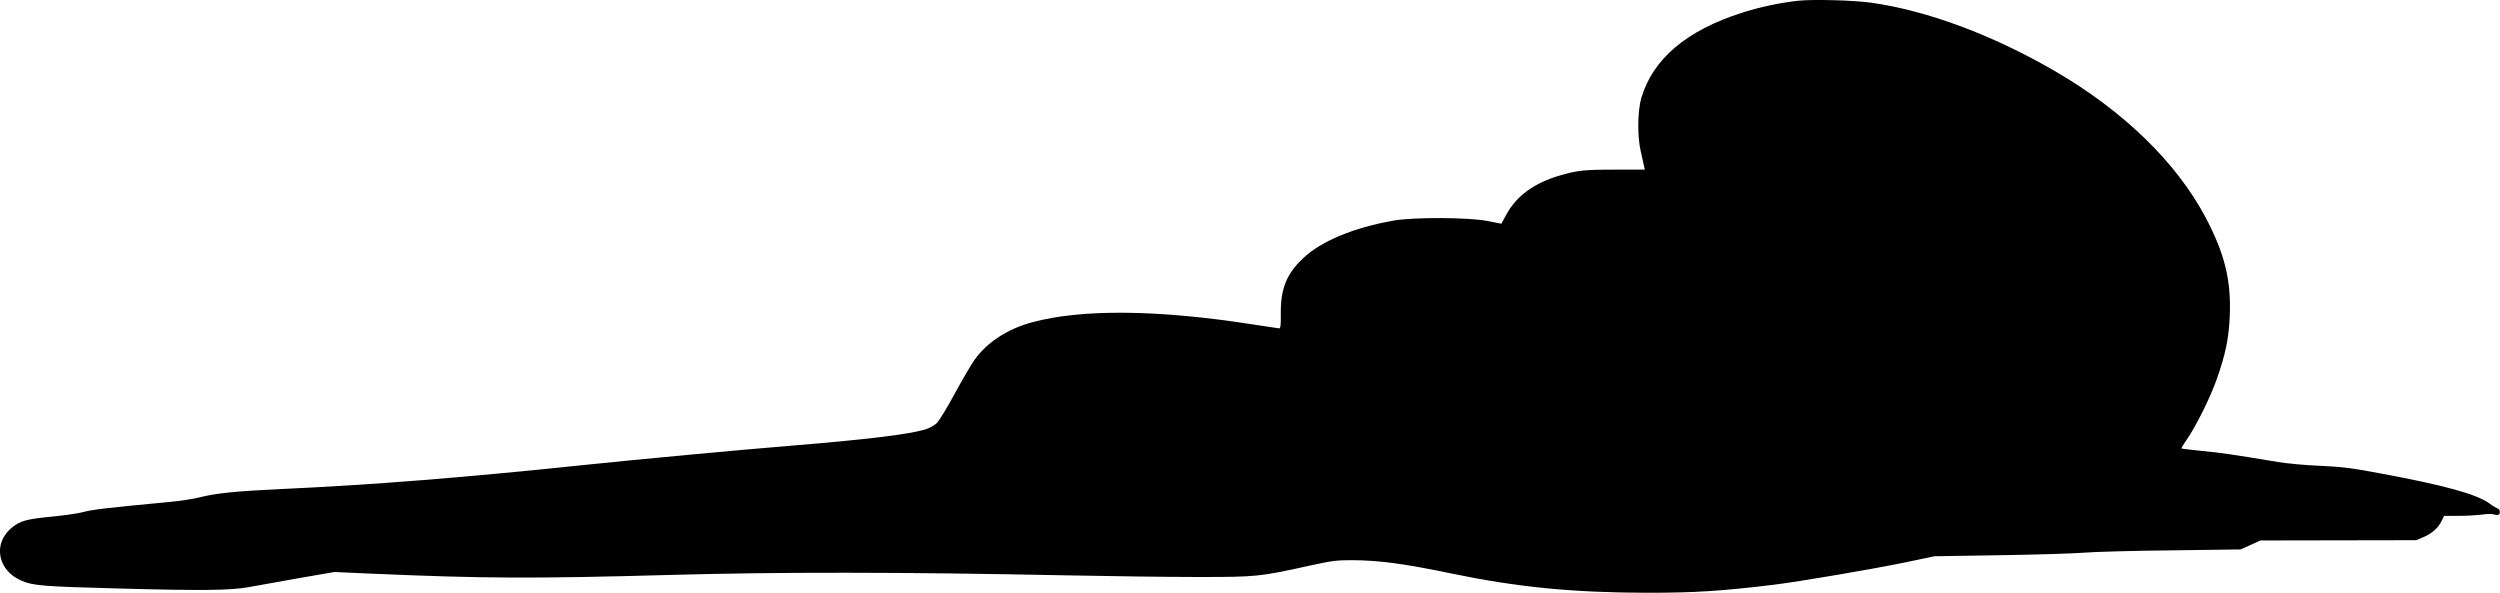 <?xml version="1.0" encoding="UTF-8"?><svg id="a" xmlns="http://www.w3.org/2000/svg" viewBox="0 0 720.84 170.9"><path d="M518.52,.21c-5.27,.57-11.3,1.86-16.32,3.49-15.92,5.11-25.52,13.22-28.92,24.44-1.13,3.79-1.22,11.33-.16,15.65,.37,1.55,.77,3.33,.89,3.98l.24,1.14h-8.67c-8.87,0-10.9,.23-16.12,1.78-7.09,2.12-12.11,5.76-14.95,10.87l-1.62,2.95-3.97-.79c-5.47-1.06-21.43-1.14-27.14-.11-11.54,2.05-20.82,5.91-26.04,10.84-4.78,4.51-6.52,8.83-6.44,15.95,.04,3.49-.08,4.36-.49,4.28-.32-.04-3.93-.61-8.06-1.21-27.14-4.21-48.97-4.4-63.19-.53-7.01,1.89-12.92,5.72-16.53,10.76-.97,1.33-3.52,5.72-5.75,9.81-2.19,4.05-4.54,7.92-5.23,8.53-.65,.64-2.15,1.44-3.36,1.82-4.82,1.4-16.89,2.88-38.2,4.62-14.95,1.21-45.32,4.05-59.06,5.49-35.28,3.71-62.09,5.84-87.77,7.01-13.73,.64-19.32,1.21-24.26,2.46-1.62,.42-5.59,1.02-8.87,1.33-17.34,1.63-22,2.16-24.39,2.84-1.46,.42-5.47,.98-8.95,1.33-7.29,.68-9.32,1.21-11.67,3.11-5.71,4.55-4.29,12.47,2.75,15.42,3.32,1.4,6.12,1.63,27.38,2.2,24.67,.68,32.89,.57,38.08-.38,2.23-.42,8.71-1.59,14.38-2.58l10.33-1.78,10.33,.46c33.34,1.44,46.66,1.48,86.68,.38,31.55-.87,66.51-.83,113.21,.11,12.92,.26,30.34,.49,38.68,.49,17.05,0,17.82-.08,32.2-3.26,6.6-1.44,7.78-1.59,12.35-1.59,7.7,.04,14.87,.99,28.15,3.75,19.48,4.05,35.28,5.61,57.11,5.65,13.53,0,21.14-.49,36.25-2.31,7.41-.91,29-4.58,38.07-6.48l8.3-1.74,18.83-.3c10.37-.15,21.23-.49,24.1-.72,2.92-.26,14.3-.57,25.32-.68l20.05-.27,5.67-2.58,44.96-.08,2.02-.87c2.51-1.06,4.33-2.69,5.27-4.66l.73-1.48h4.09c2.27,0,5.35-.19,6.84-.38,1.58-.23,3.04-.23,3.44-.04,.36,.15,.93,.23,1.22,.15,.73-.26,.61-1.63-.2-1.89-.4-.15-1.5-.8-2.39-1.48-3.81-2.69-13.08-5.23-31.76-8.68-8.06-1.52-10.65-1.82-17.01-2.12-4.13-.15-9.6-.68-12.15-1.1-13.24-2.2-16.57-2.69-21.87-3.18-3.16-.34-5.83-.64-5.95-.72-.08-.08,.53-1.1,1.3-2.2,2.63-3.67,6.93-12.24,8.83-17.62,2.59-7.31,3.52-11.82,3.81-18.34,.44-10.42-1.46-18.04-7.05-28.61-8.43-15.8-23.61-30.54-43.26-41.98-18.06-10.49-36.9-17.5-53.06-19.78-5.31-.72-16.53-1.02-21.06-.57h0Z"/></svg>
